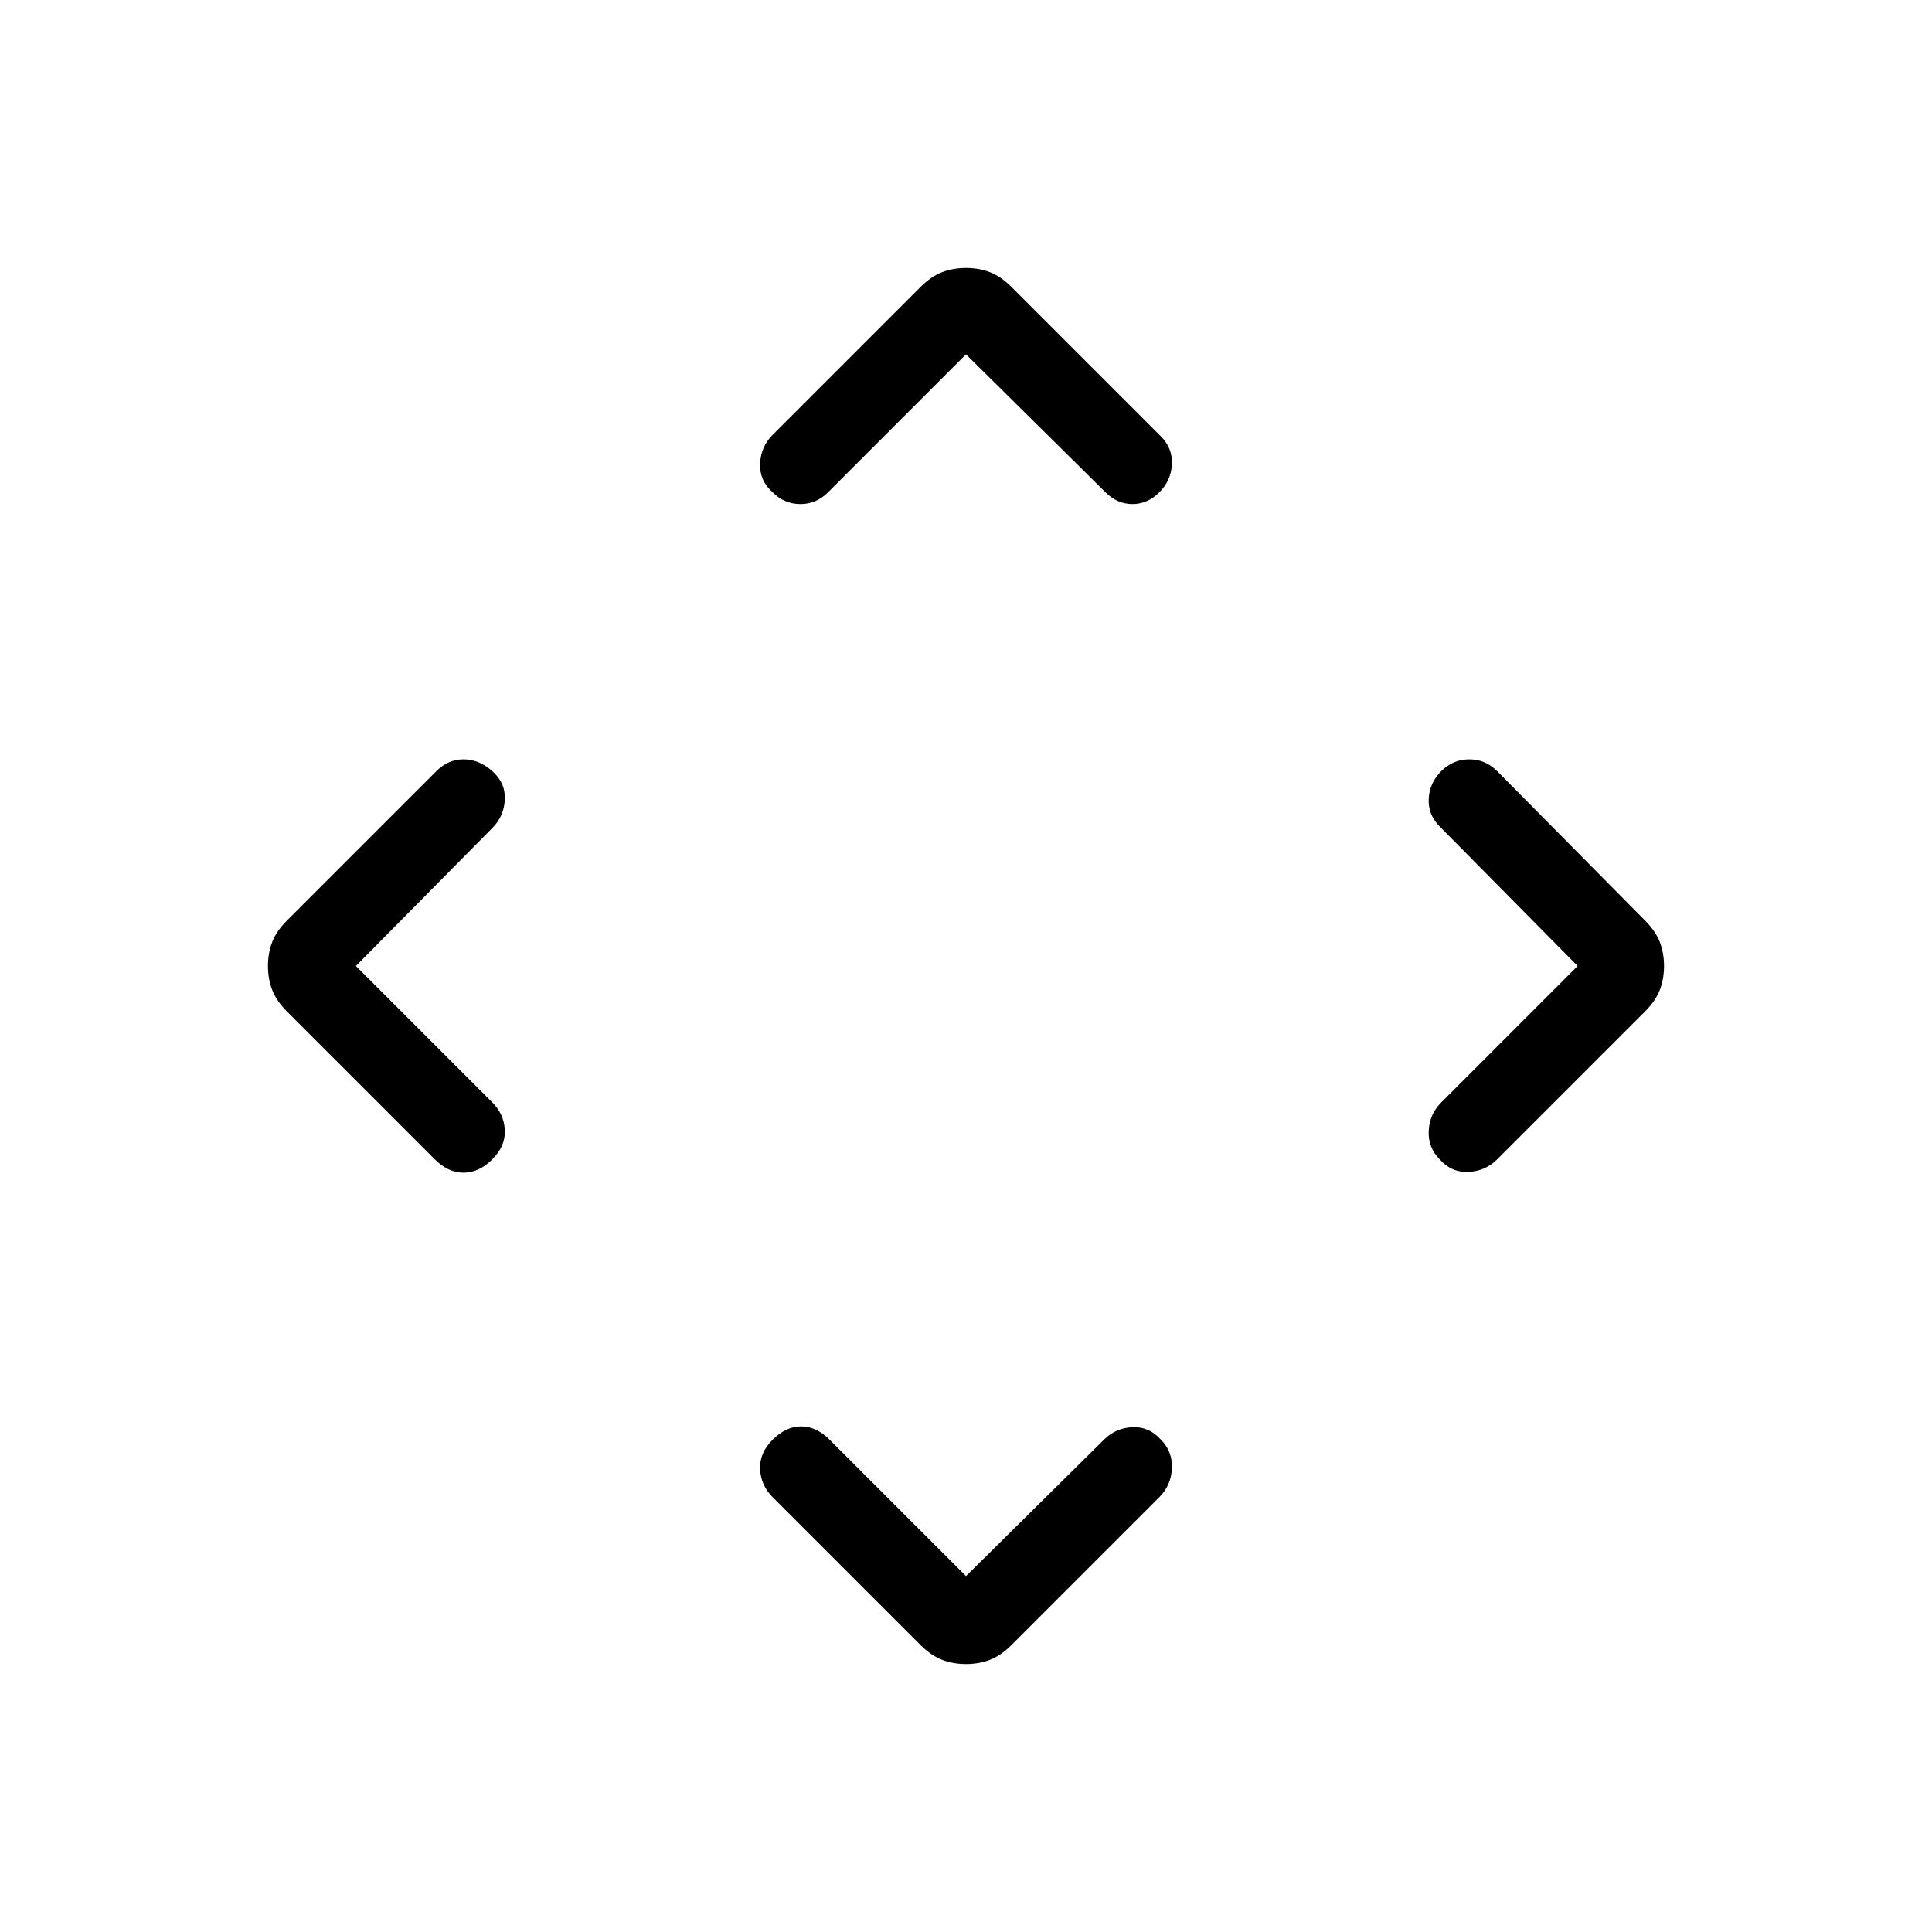 <svg xmlns="http://www.w3.org/2000/svg" height="24" viewBox="0 -960 960 960" width="24"><path d="m480-176.846 68.538-67.769q5.847-5.847 14.154-6.231 8.308-.385 14.154 6.231 5.846 5.846 5.462 14.269-.385 8.423-6.231 14.269l-73.462 73.462q-5.23 5.231-10.692 7.346-5.461 2.115-11.923 2.115t-11.923-2.115q-5.462-2.115-10.692-7.346l-73.462-73.462q-5.846-5.846-6.231-13.884-.384-8.039 6.231-14.654 6.615-6.616 14.154-6.616 7.538 0 14.154 6.616L480-176.846ZM176.846-480l67.769 67.769q5.847 5.846 6.231 13.769.385 7.924-6.231 14.539-6.615 6.615-14.269 6.615t-14.269-6.615l-73.462-73.462q-5.231-5.23-7.346-10.692-2.115-5.461-2.115-11.923t2.115-11.923q2.115-5.462 7.346-10.692l74.231-74.231q5.846-5.846 13.5-5.846t14.269 5.846q6.616 5.846 6.231 14.154-.384 8.307-6.231 14.154L176.846-480Zm607.077 0-68.538-69.308q-5.847-5.846-5.462-13.769.385-7.923 6.231-13.769t13.885-5.846q8.038 0 13.884 5.846l73.462 74.231q5.231 5.23 7.346 10.692 2.115 5.461 2.115 11.923t-2.115 11.923q-2.115 5.462-7.346 10.692l-73.462 73.462q-5.846 5.846-14.269 6.231-8.423.384-14.269-6.231-5.847-5.846-5.462-14.154.385-8.308 6.231-14.154L783.923-480ZM480-783.923l-68.538 68.538q-5.847 5.847-13.77 5.847-7.923 0-13.769-5.847-6.615-5.846-6.231-14.269.385-8.423 6.231-14.269l73.462-73.462q5.23-5.231 10.692-7.346 5.461-2.115 11.923-2.115t11.923 2.115q5.462 2.115 10.692 7.346l74.231 74.231q5.846 5.846 5.462 13.885-.385 8.038-6.231 13.884-5.846 5.847-13.385 5.847-7.538 0-13.384-5.847L480-783.923Z"/></svg>